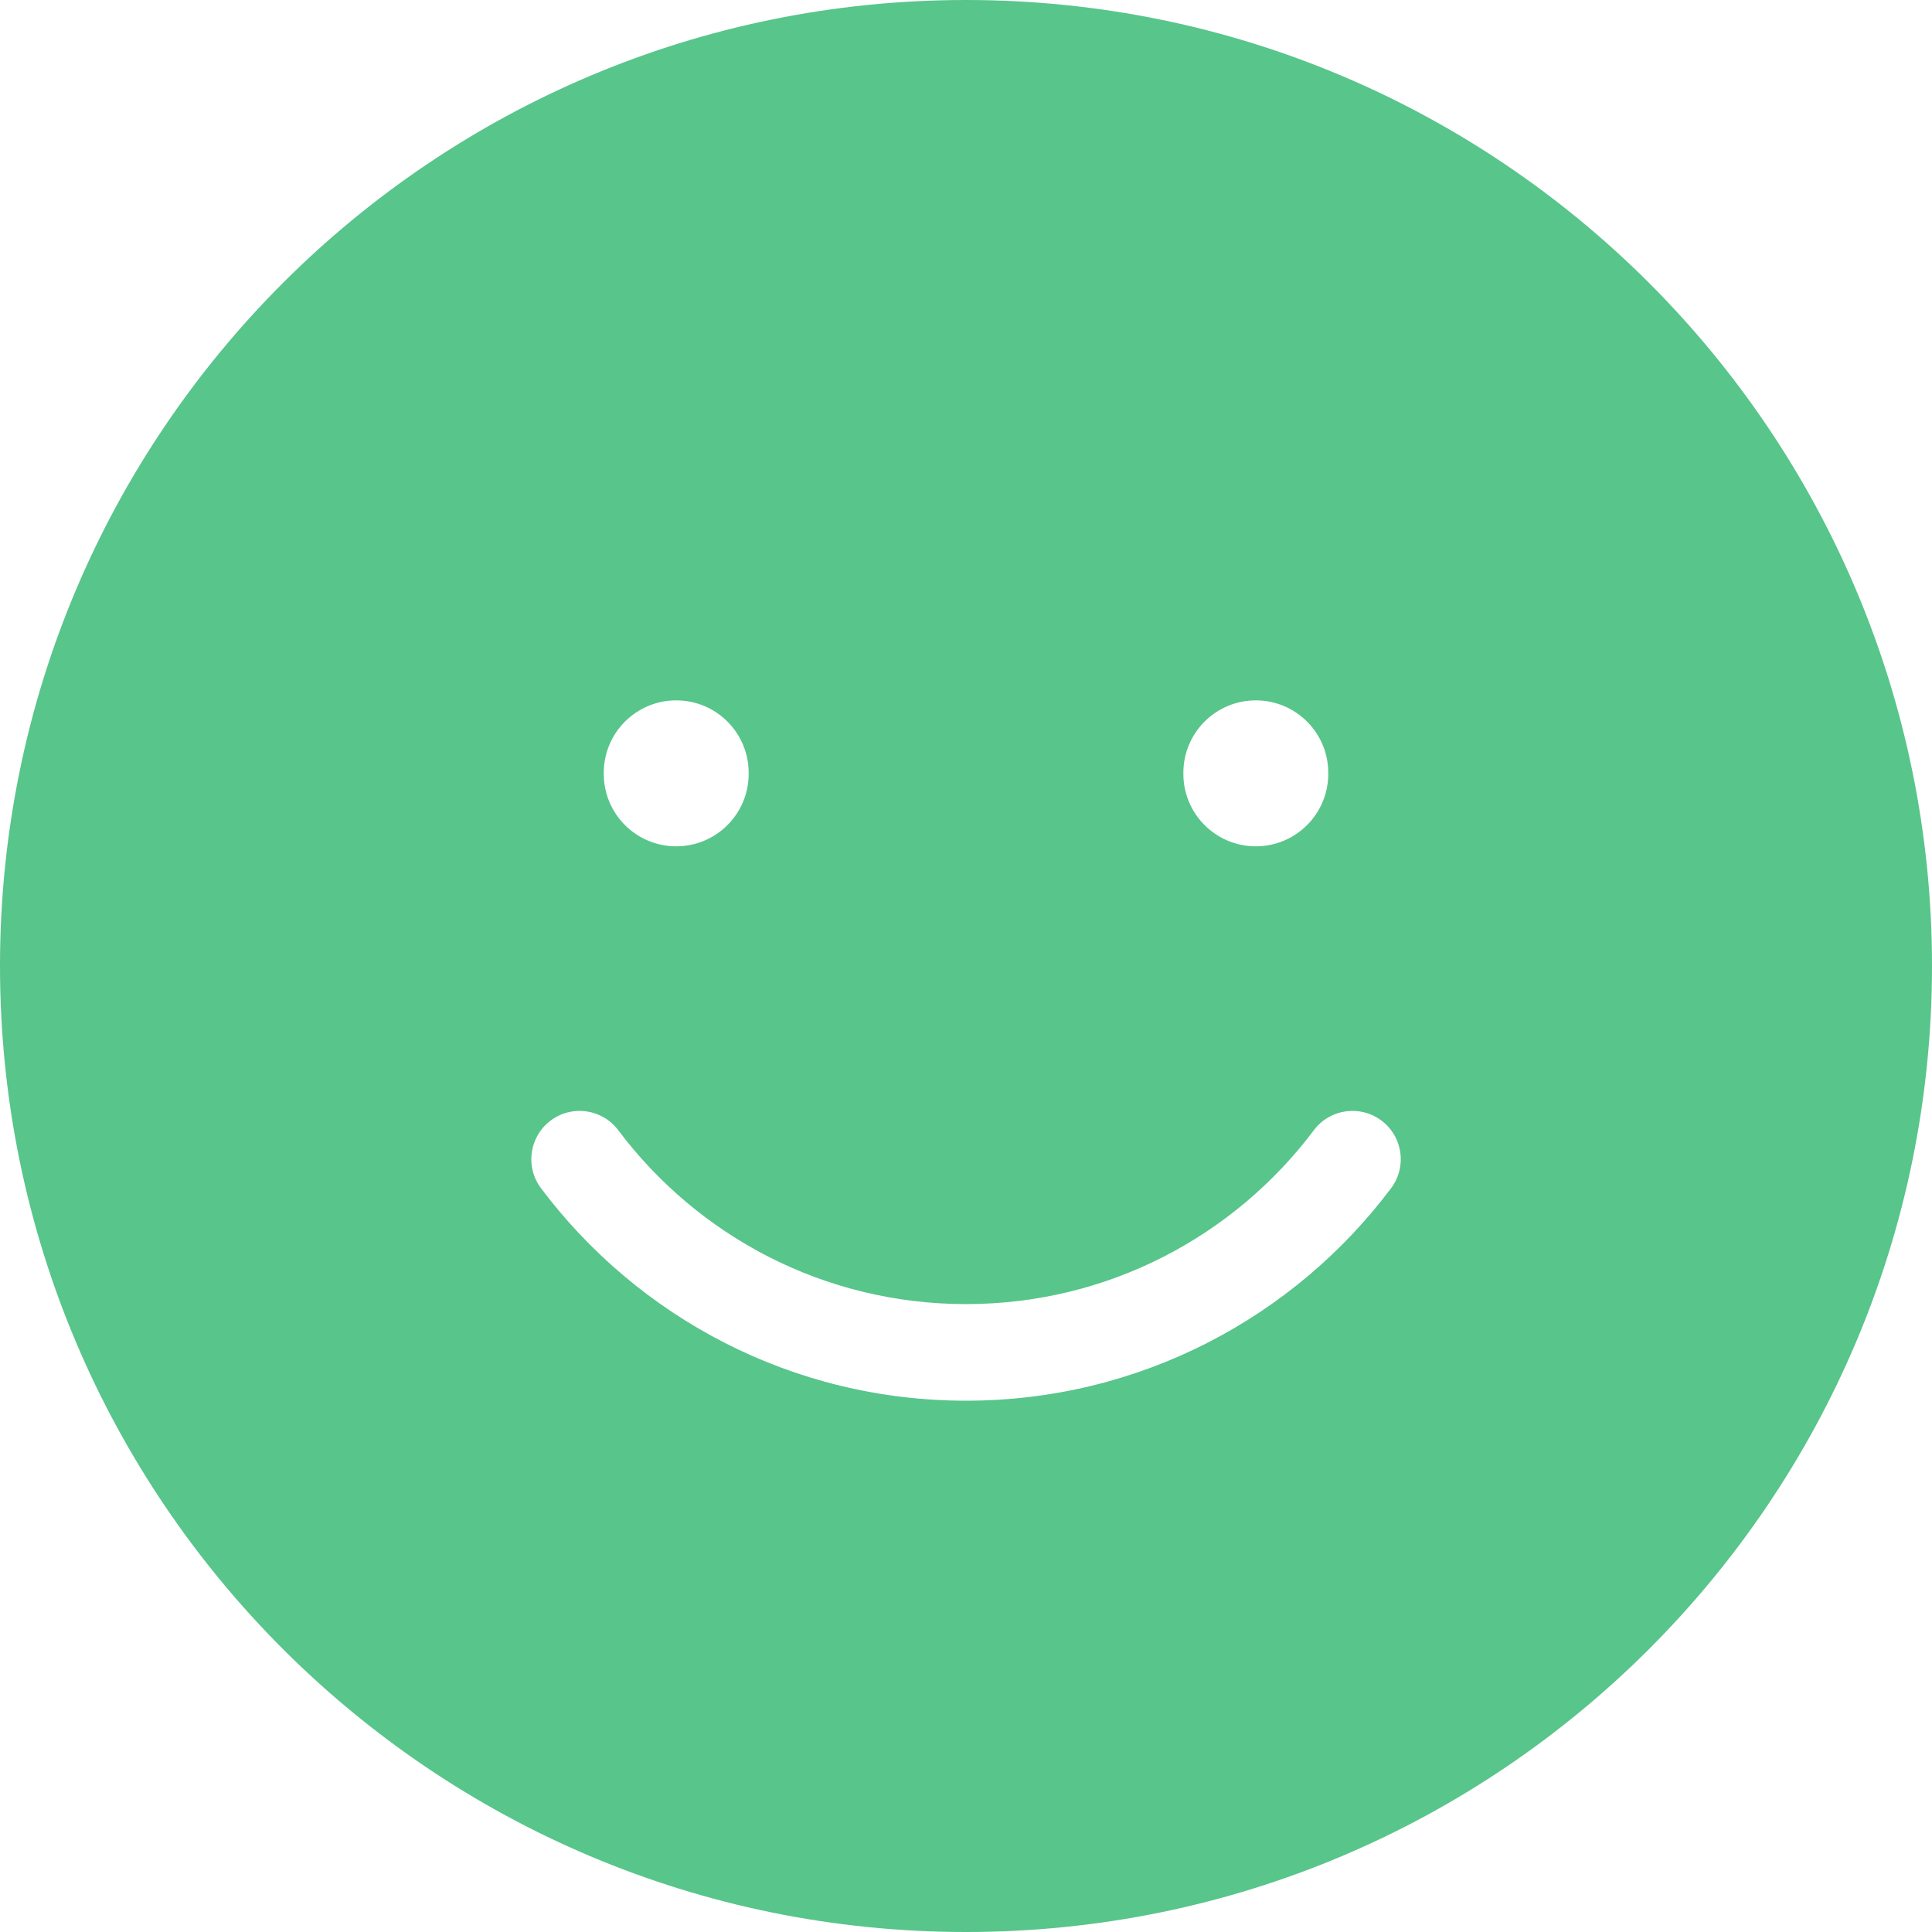 <svg width="71" height="71" viewBox="0 0 71 71" fill="none" xmlns="http://www.w3.org/2000/svg">
    <path fill-rule="evenodd" clip-rule="evenodd" d="M0 35.5C0 15.894 15.894 0 35.5 0C55.106 0 71 15.894 71 35.5C71 55.106 55.106 71 35.5 71C15.894 71 0 55.106 0 35.5ZM24.85 25.738C26.321 25.738 27.513 26.93 27.513 28.4V28.44C27.513 29.91 26.321 31.102 24.85 31.102C23.38 31.102 22.188 29.91 22.188 28.44V28.4C22.188 26.93 23.38 25.738 24.85 25.738ZM20.234 41.181C21.018 40.592 22.131 40.75 22.72 41.534C25.637 45.418 30.276 47.925 35.501 47.925C40.727 47.925 45.366 45.418 48.284 41.534C48.872 40.75 49.985 40.592 50.769 41.181C51.553 41.77 51.711 42.882 51.122 43.666C47.563 48.404 41.891 51.475 35.501 51.475C29.113 51.475 23.44 48.404 19.881 43.666C19.292 42.882 19.451 41.77 20.234 41.181ZM48.813 28.4C48.813 26.93 47.621 25.738 46.15 25.738C44.68 25.738 43.488 26.93 43.488 28.4V28.44C43.488 29.91 44.68 31.102 46.15 31.102C47.621 31.102 48.813 29.91 48.813 28.44V28.4Z" fill="#58C58B"/>
</svg>
